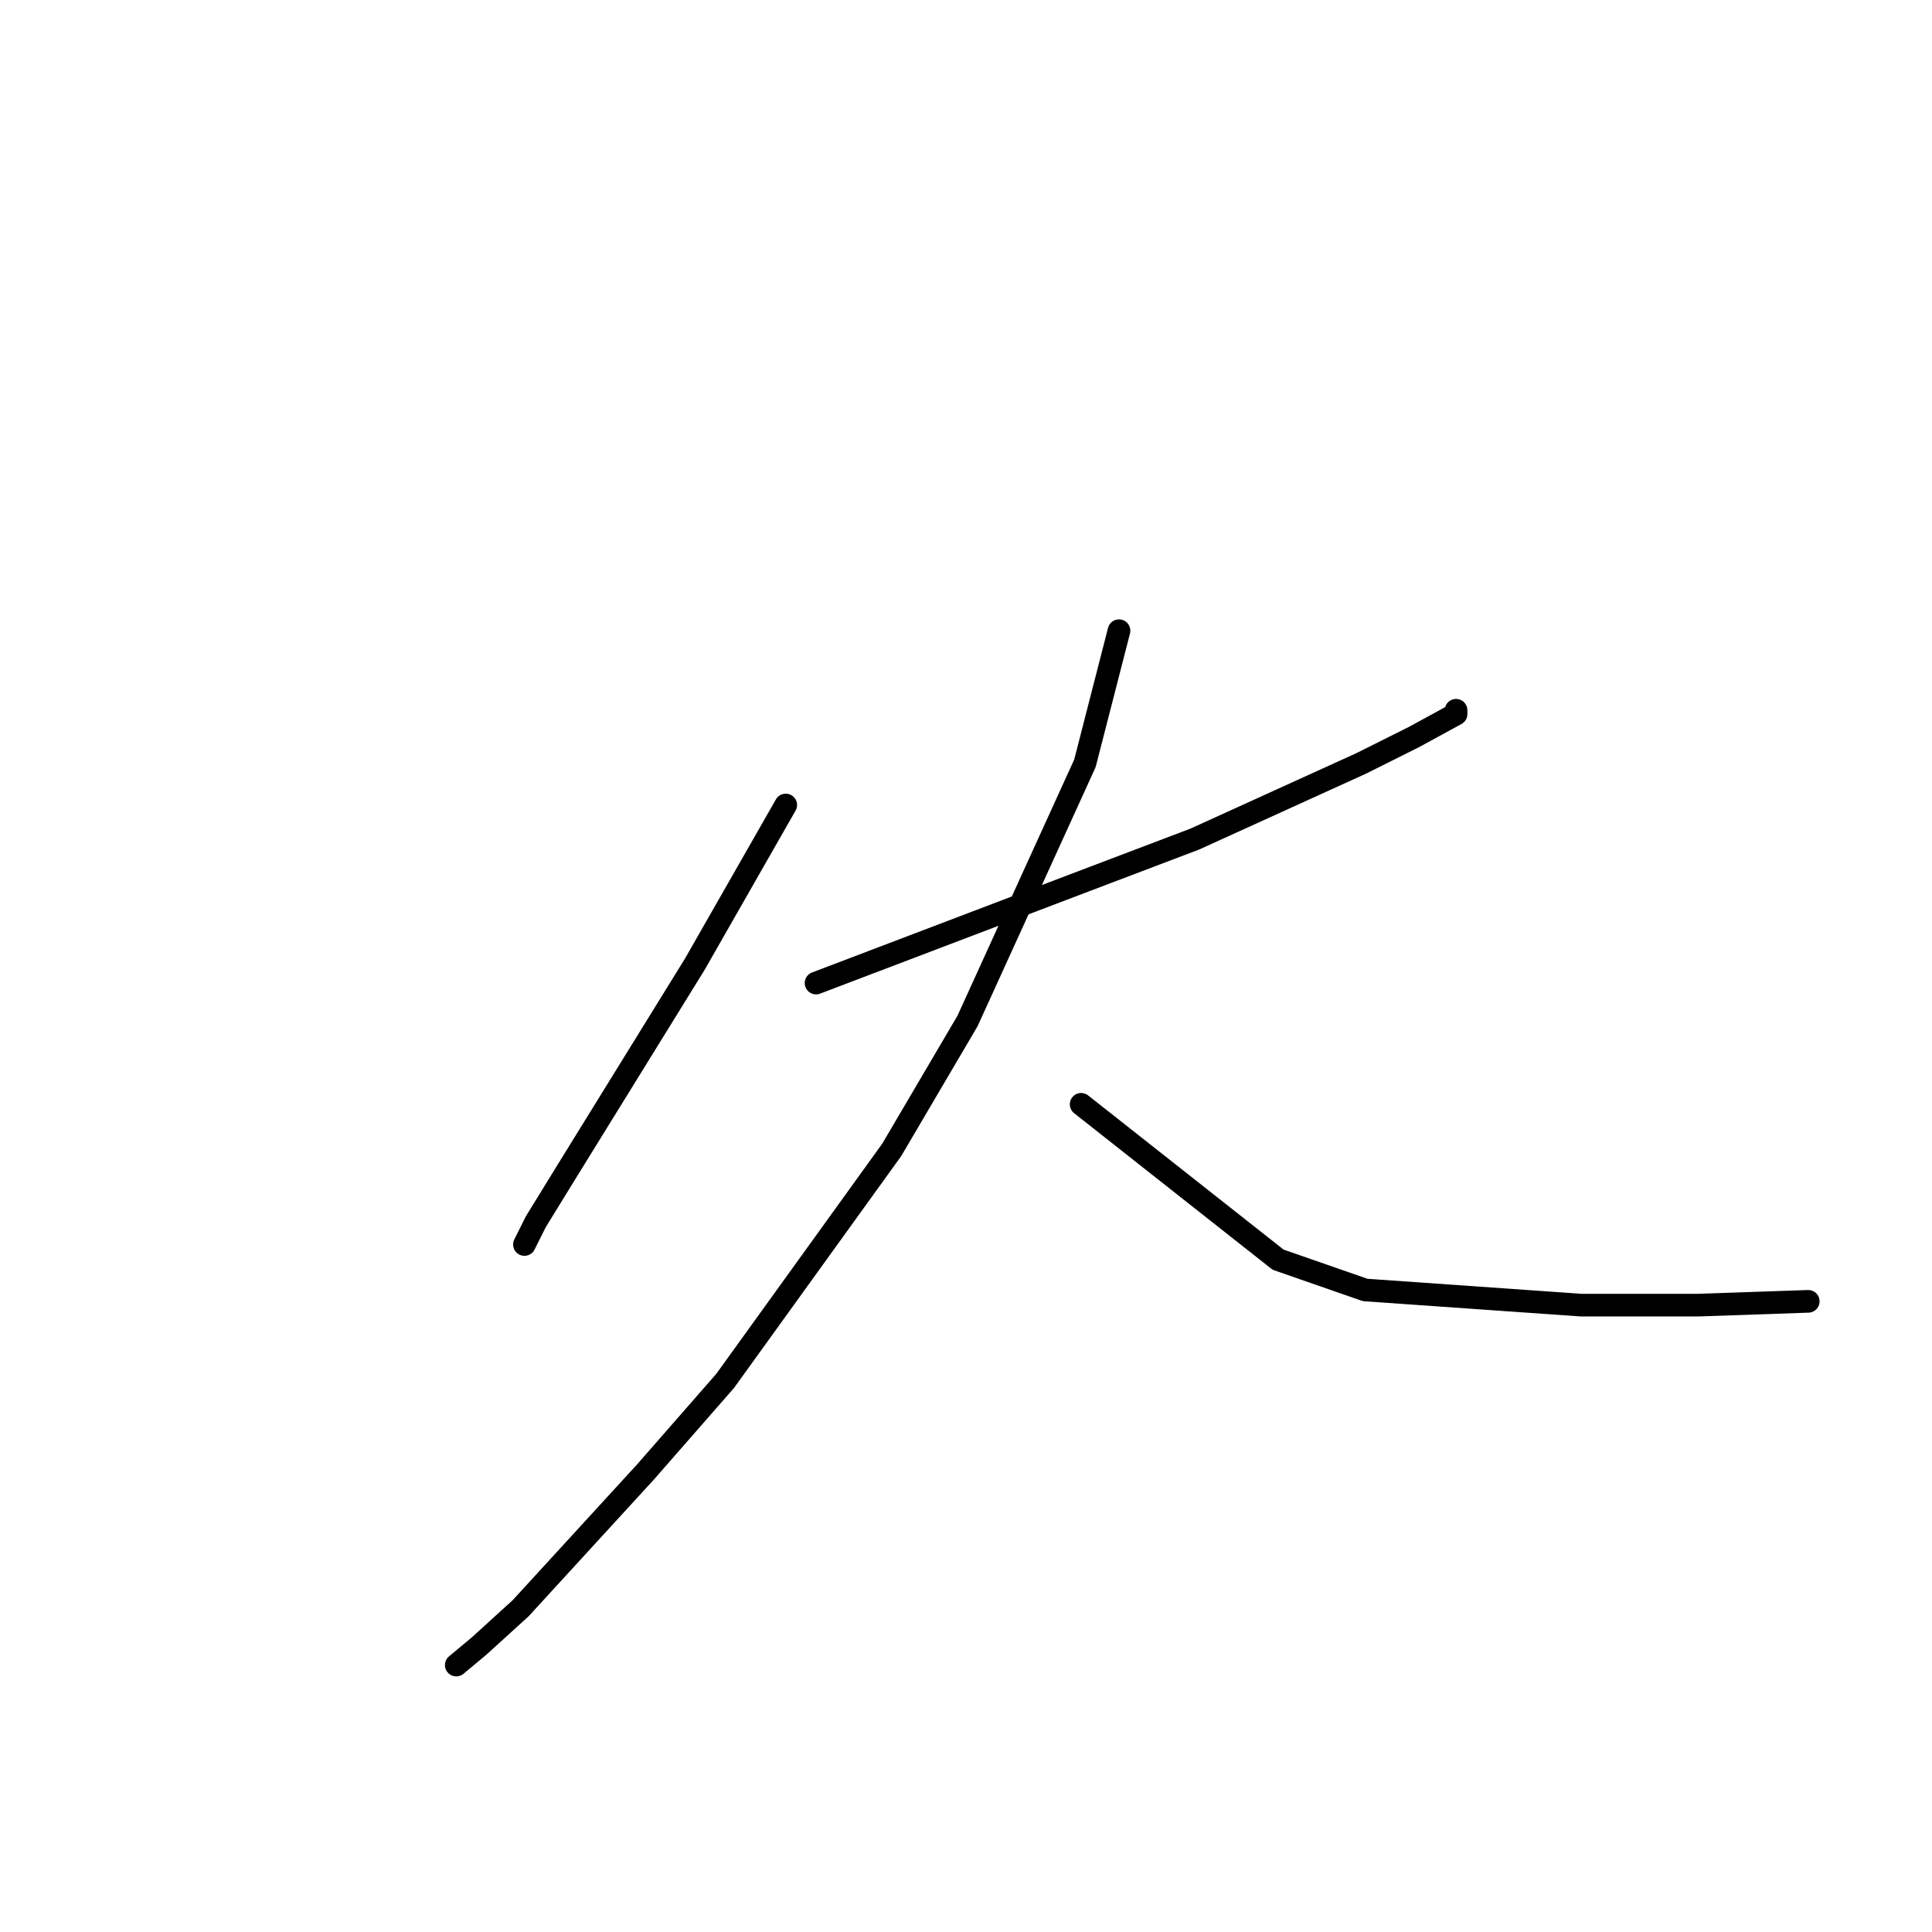 <?xml version="1.0" standalone="no"?>
    <svg width="256" height="256" xmlns="http://www.w3.org/2000/svg" version="1.1">
    <polyline stroke="black" stroke-width="3" stroke-linecap="round" fill="transparent" stroke-linejoin="round" points="104.115 106.666 92.072 127.752 75.01 155.365 70.995 161.891 69.49 164.903 69.49 164.903 " />
        <polyline stroke="black" stroke-width="3" stroke-linecap="round" fill="transparent" stroke-linejoin="round" points="108.13 130.262 143.759 116.707 158.311 111.184 180.391 101.143 187.416 97.629 192.936 94.617 192.936 94.114 192.936 94.114 " />
        <polyline stroke="black" stroke-width="3" stroke-linecap="round" fill="transparent" stroke-linejoin="round" points="148.275 83.571 143.759 101.143 128.202 135.283 118.166 152.352 96.086 182.977 85.548 195.026 68.988 213.1 63.468 218.121 60.457 220.631 60.457 220.631 " />
        <polyline stroke="black" stroke-width="3" stroke-linecap="round" fill="transparent" stroke-linejoin="round" points="143.257 146.328 169.351 166.912 180.893 170.928 209.496 172.936 225.052 172.936 239.605 172.434 239.605 172.434 " />
        </svg>